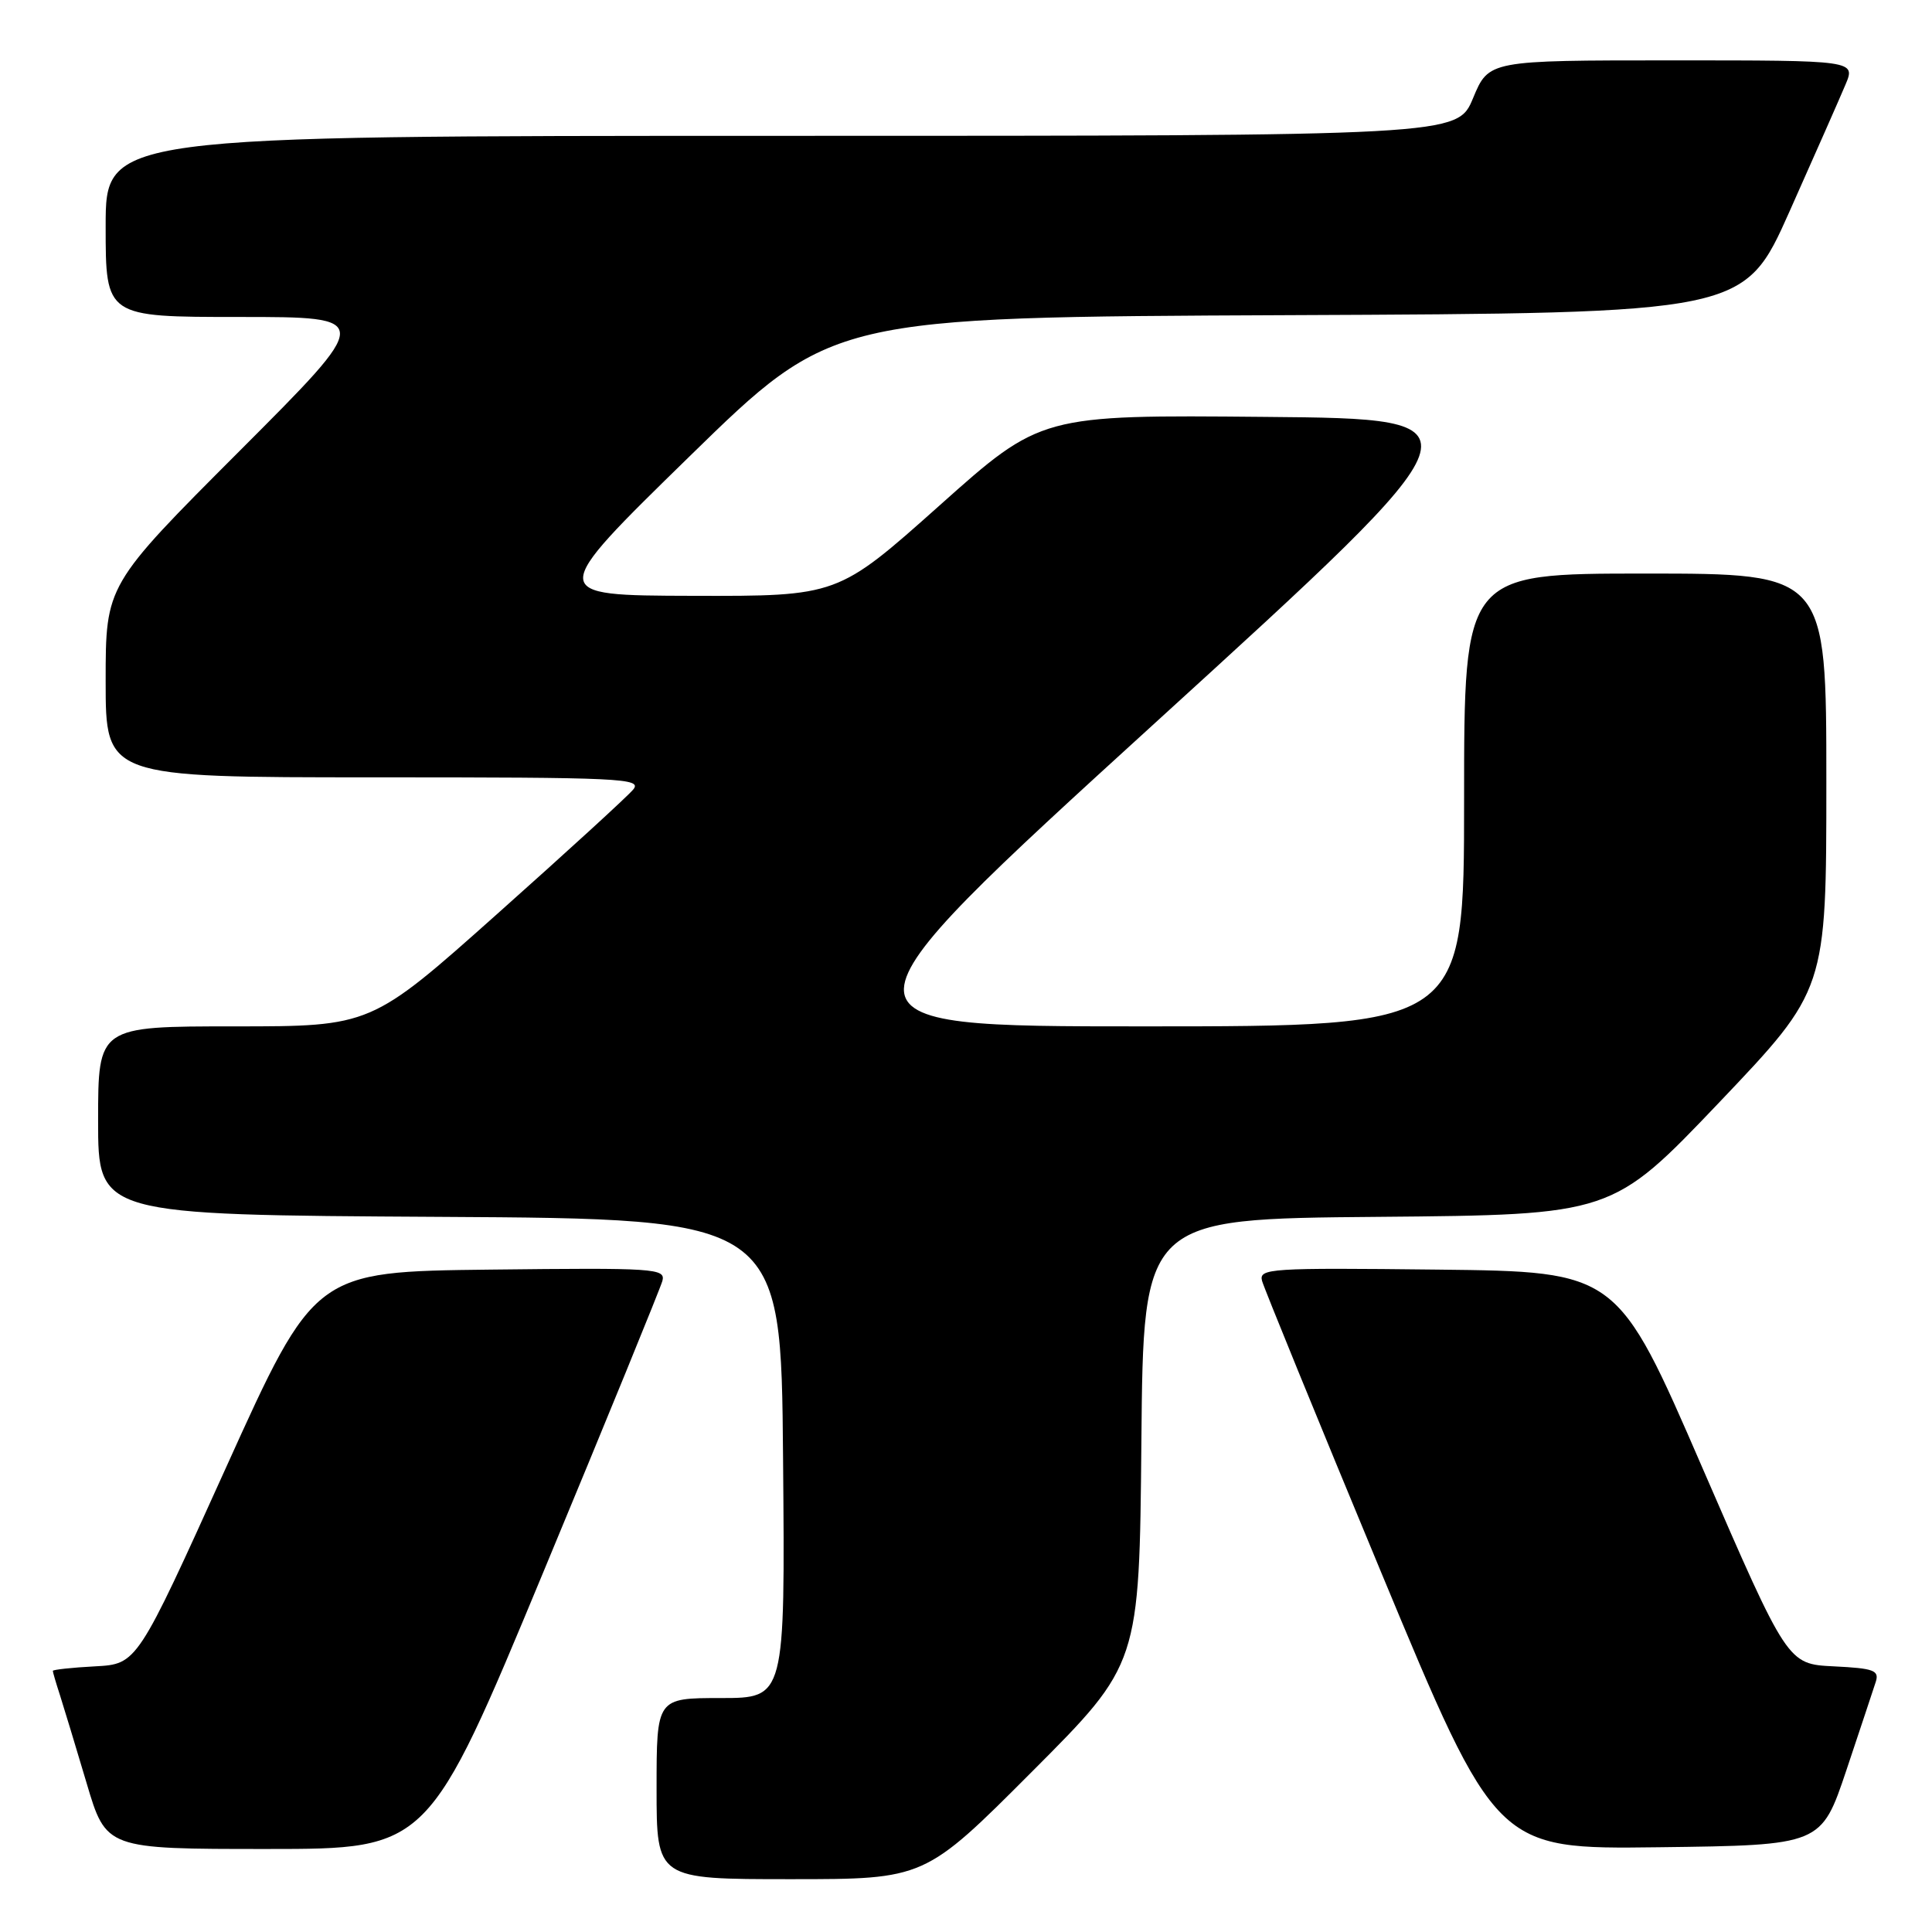 <?xml version="1.0" encoding="UTF-8" standalone="no"?>
<!DOCTYPE svg PUBLIC "-//W3C//DTD SVG 1.1//EN" "http://www.w3.org/Graphics/SVG/1.1/DTD/svg11.dtd" >
<svg xmlns="http://www.w3.org/2000/svg" xmlns:xlink="http://www.w3.org/1999/xlink" version="1.1" viewBox="0 0 256 256">
 <g >
 <path fill="currentColor"
d=" M 136.75 234.75 C 150.97 220.50 150.97 220.50 151.24 191.00 C 151.50 161.50 151.50 161.50 182.56 161.24 C 213.61 160.97 213.61 160.97 227.81 146.07 C 242.00 131.16 242.00 131.16 242.00 103.58 C 242.00 76.00 242.00 76.00 218.00 76.00 C 194.00 76.00 194.00 76.00 194.00 106.00 C 194.00 136.00 194.00 136.00 151.47 136.00 C 108.94 136.00 108.94 136.00 153.10 95.75 C 197.26 55.50 197.26 55.50 167.60 55.24 C 137.94 54.97 137.94 54.97 124.48 66.99 C 111.01 79.00 111.01 79.00 91.76 78.95 C 72.50 78.90 72.50 78.90 91.38 60.46 C 110.27 42.02 110.27 42.02 170.69 41.76 C 231.11 41.50 231.11 41.50 237.13 28.00 C 240.44 20.57 243.77 13.04 244.52 11.25 C 245.90 8.00 245.90 8.00 221.58 8.00 C 197.27 8.00 197.27 8.00 195.19 13.00 C 193.11 18.00 193.11 18.00 103.56 18.00 C 14.00 18.00 14.00 18.00 14.00 30.00 C 14.00 42.00 14.00 42.00 31.74 42.00 C 49.48 42.00 49.48 42.00 31.74 59.76 C 14.00 77.52 14.00 77.52 14.00 90.26 C 14.00 103.00 14.00 103.00 49.62 103.00 C 82.37 103.00 85.14 103.13 83.90 104.62 C 83.16 105.52 75.04 112.94 65.86 121.12 C 49.17 136.00 49.17 136.00 31.09 136.00 C 13.00 136.00 13.00 136.00 13.00 148.49 C 13.00 160.98 13.00 160.98 58.25 161.24 C 103.50 161.50 103.50 161.50 103.76 193.25 C 104.03 225.00 104.03 225.00 95.51 225.00 C 87.00 225.00 87.00 225.00 87.00 237.00 C 87.00 249.00 87.00 249.00 104.76 249.00 C 122.53 249.00 122.53 249.00 136.75 234.75 Z  M 72.02 208.25 C 80.42 188.04 87.50 170.70 87.77 169.73 C 88.21 168.07 86.81 167.98 64.96 168.23 C 41.69 168.50 41.69 168.50 29.93 194.50 C 18.17 220.50 18.17 220.50 12.59 220.80 C 9.51 220.96 7.00 221.24 7.00 221.40 C 7.00 221.57 7.42 223.01 7.94 224.60 C 8.45 226.20 10.04 231.44 11.47 236.25 C 14.06 245.00 14.06 245.00 35.41 245.00 C 56.76 245.00 56.76 245.00 72.02 208.25 Z  M 244.66 234.55 C 246.49 229.08 248.24 223.81 248.55 222.85 C 249.03 221.33 248.29 221.06 242.98 220.80 C 236.86 220.50 236.86 220.50 225.58 194.50 C 214.31 168.50 214.31 168.50 190.53 168.23 C 168.21 167.98 166.79 168.07 167.23 169.73 C 167.50 170.70 174.58 188.05 182.98 208.27 C 198.26 245.04 198.26 245.04 219.79 244.77 C 241.32 244.50 241.32 244.50 244.66 234.55 Z "/>
</g>
</svg>